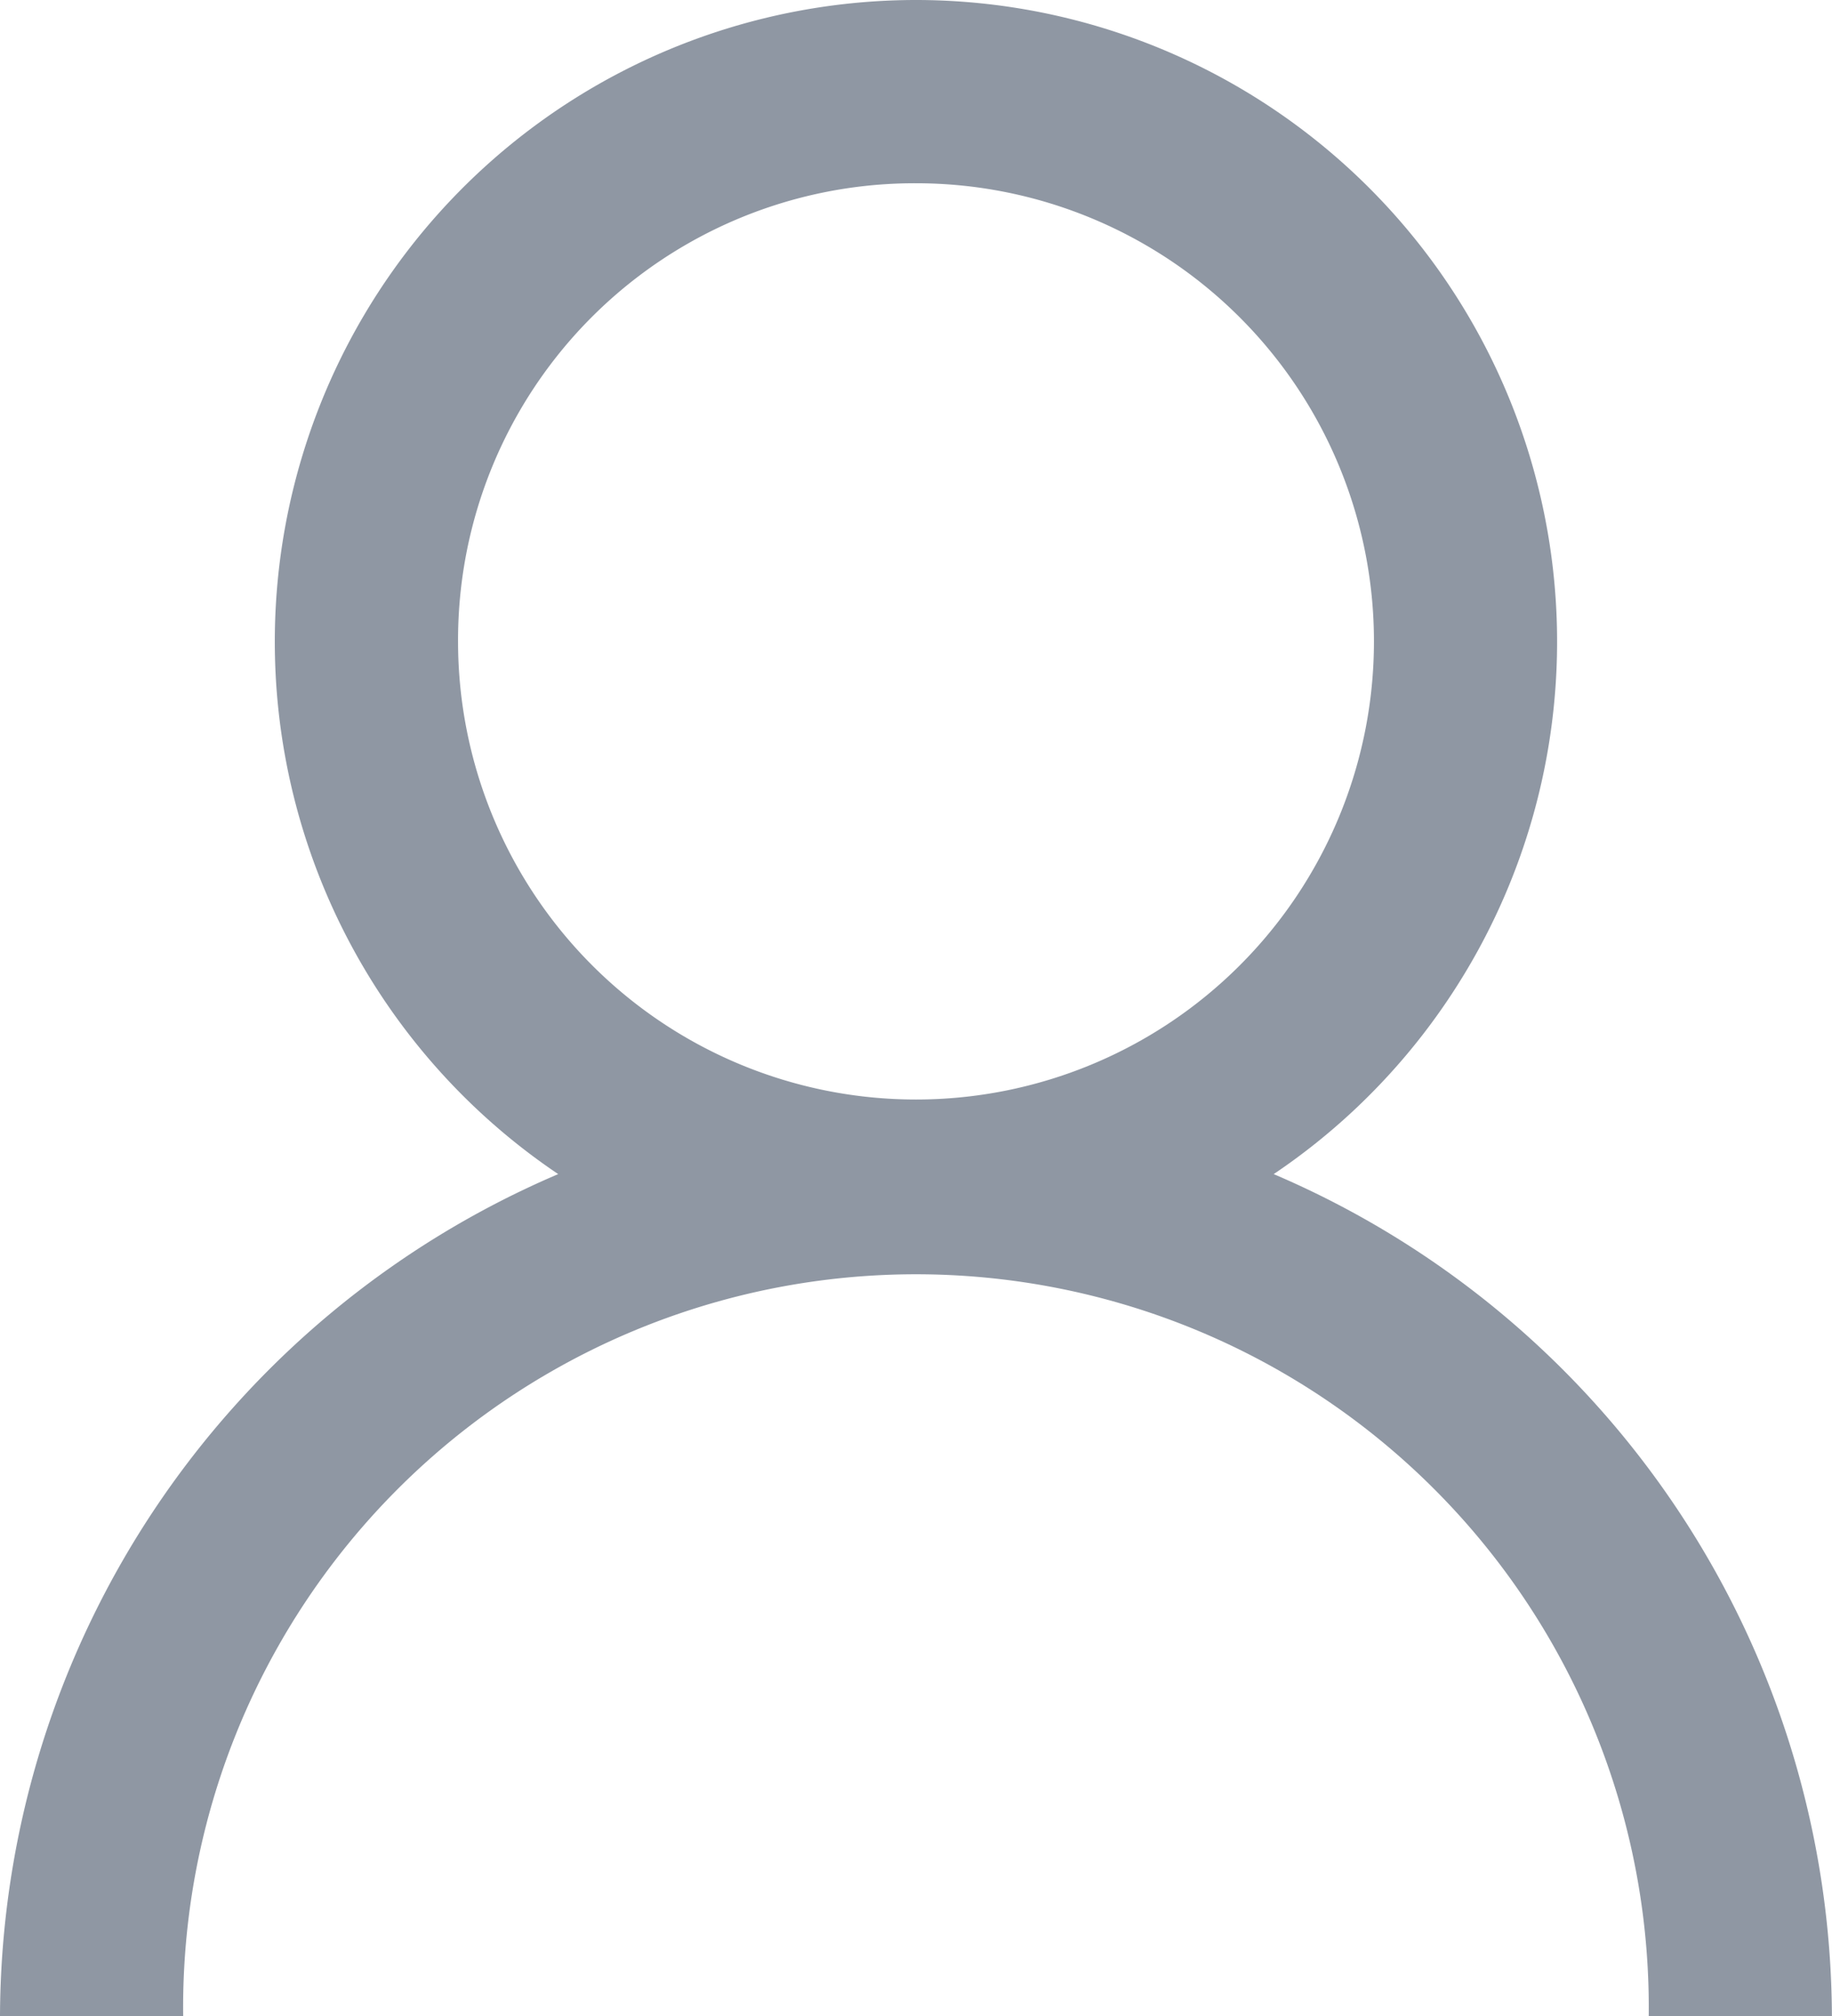 <svg xmlns="http://www.w3.org/2000/svg" width="18.182" height="20" viewBox="0 0 18.182 20"><defs><style>.a{fill:#8f97a3;}</style></defs><path class="a" d="M15.091,5A6.366,6.366,0,0,0,11.54,16.648,9.117,9.117,0,0,0,6,25H7.818a7.273,7.273,0,1,1,14.545,0h1.818a9.117,9.117,0,0,0-5.54-8.352A6.366,6.366,0,0,0,15.091,5Zm0,1.818a4.545,4.545,0,1,1-4.545,4.545A4.532,4.532,0,0,1,15.091,6.818Z" transform="translate(-6 -5)"/></svg>
